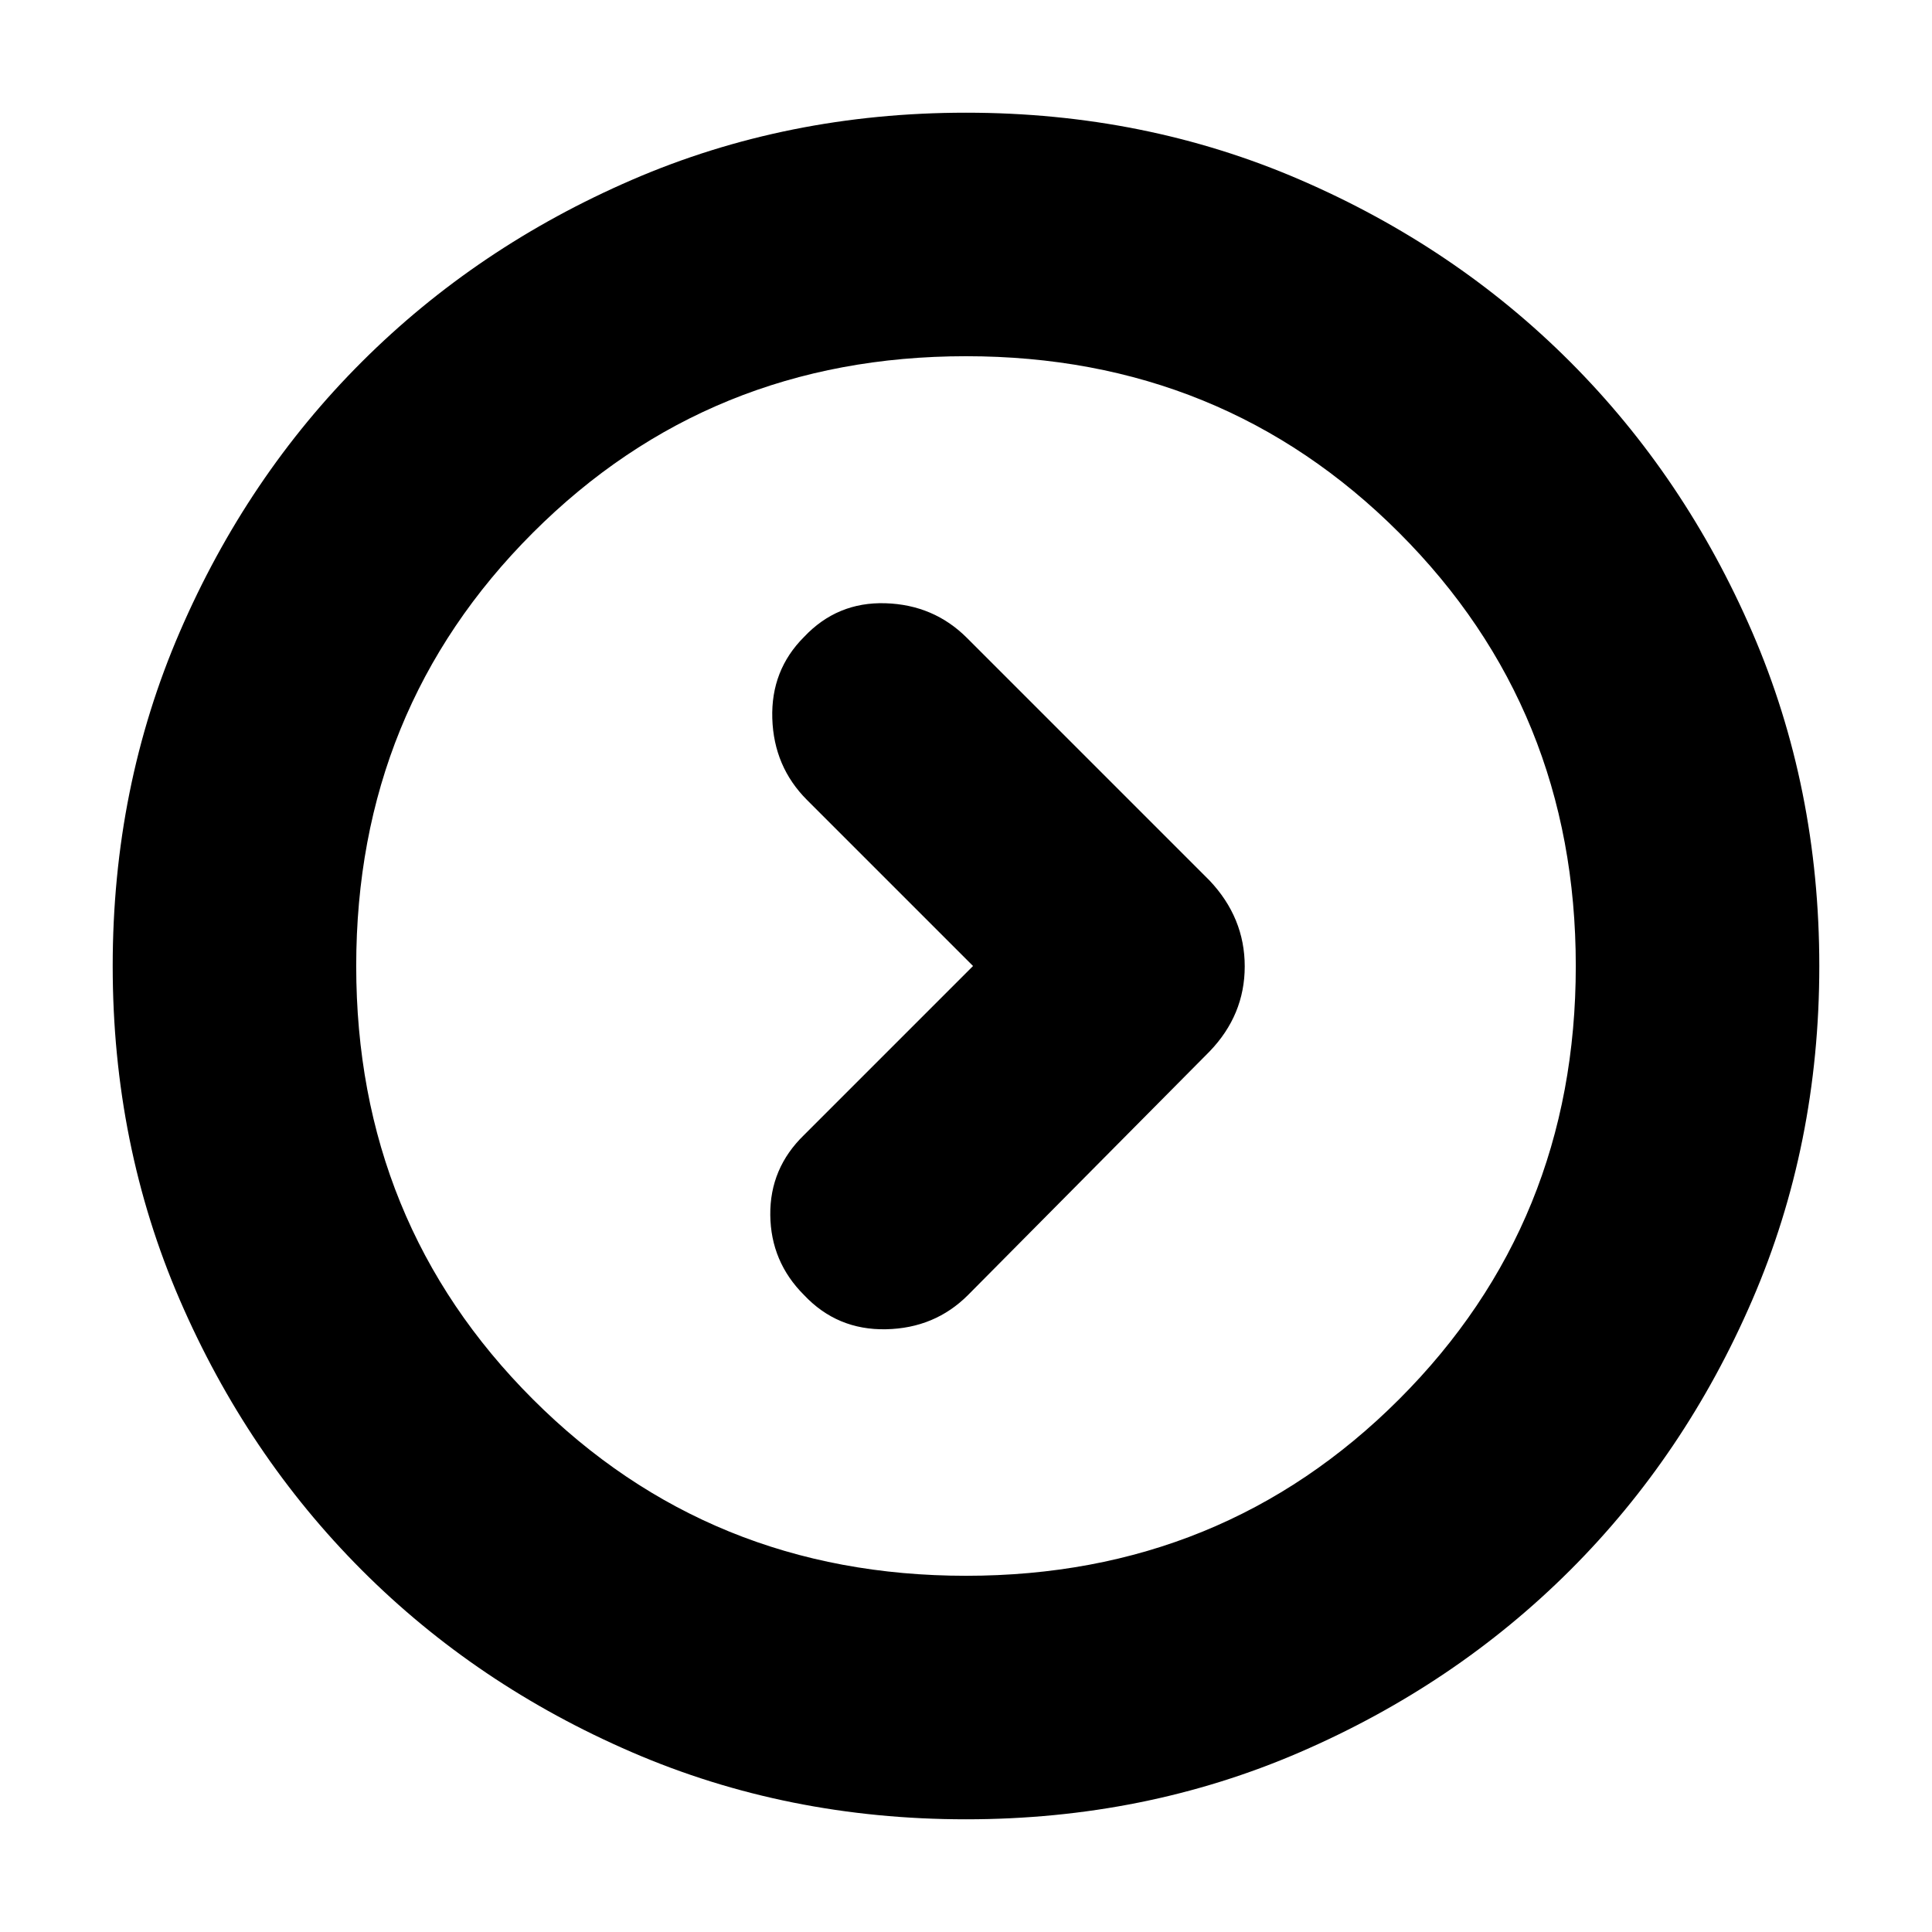 <svg xmlns="http://www.w3.org/2000/svg" height="24" viewBox="0 -960 960 960" width="24"><path d="m483.5-480-84 84q-17 16.5-16.75 39.75t16.77 39.75q16.48 17.5 40.73 17 24.25-.5 40.75-17l120-121q17.5-18.14 17.5-42.32T601-522.5L480.5-643Q464-659.5 440-660.25t-40.48 16.75Q383-627 383.75-603T401-562.5l82.5 82.5ZM480-56q-88.91 0-166.05-33.35-77.15-33.34-134.22-90.51-57.06-57.17-90.4-134.24Q56-391.17 56-480q0-88.91 33.35-166.05 33.34-77.15 90.51-134.22 57.17-57.06 134.24-90.4Q391.17-904 480-904q88.91 0 166.05 33.35 77.15 33.34 134.22 90.51 57.06 57.17 90.4 134.24Q904-568.83 904-480q0 88.91-33.35 166.05-33.34 77.15-90.51 134.22-57.17 57.06-134.24 90.4Q568.83-56 480-56Zm0-121q127.5 0 215.25-87.75T783-480q0-127.5-87.75-215.25T480-783q-127.5 0-215.25 87.75T177-480q0 127.5 87.75 215.25T480-177Zm0-303Z"/></svg>